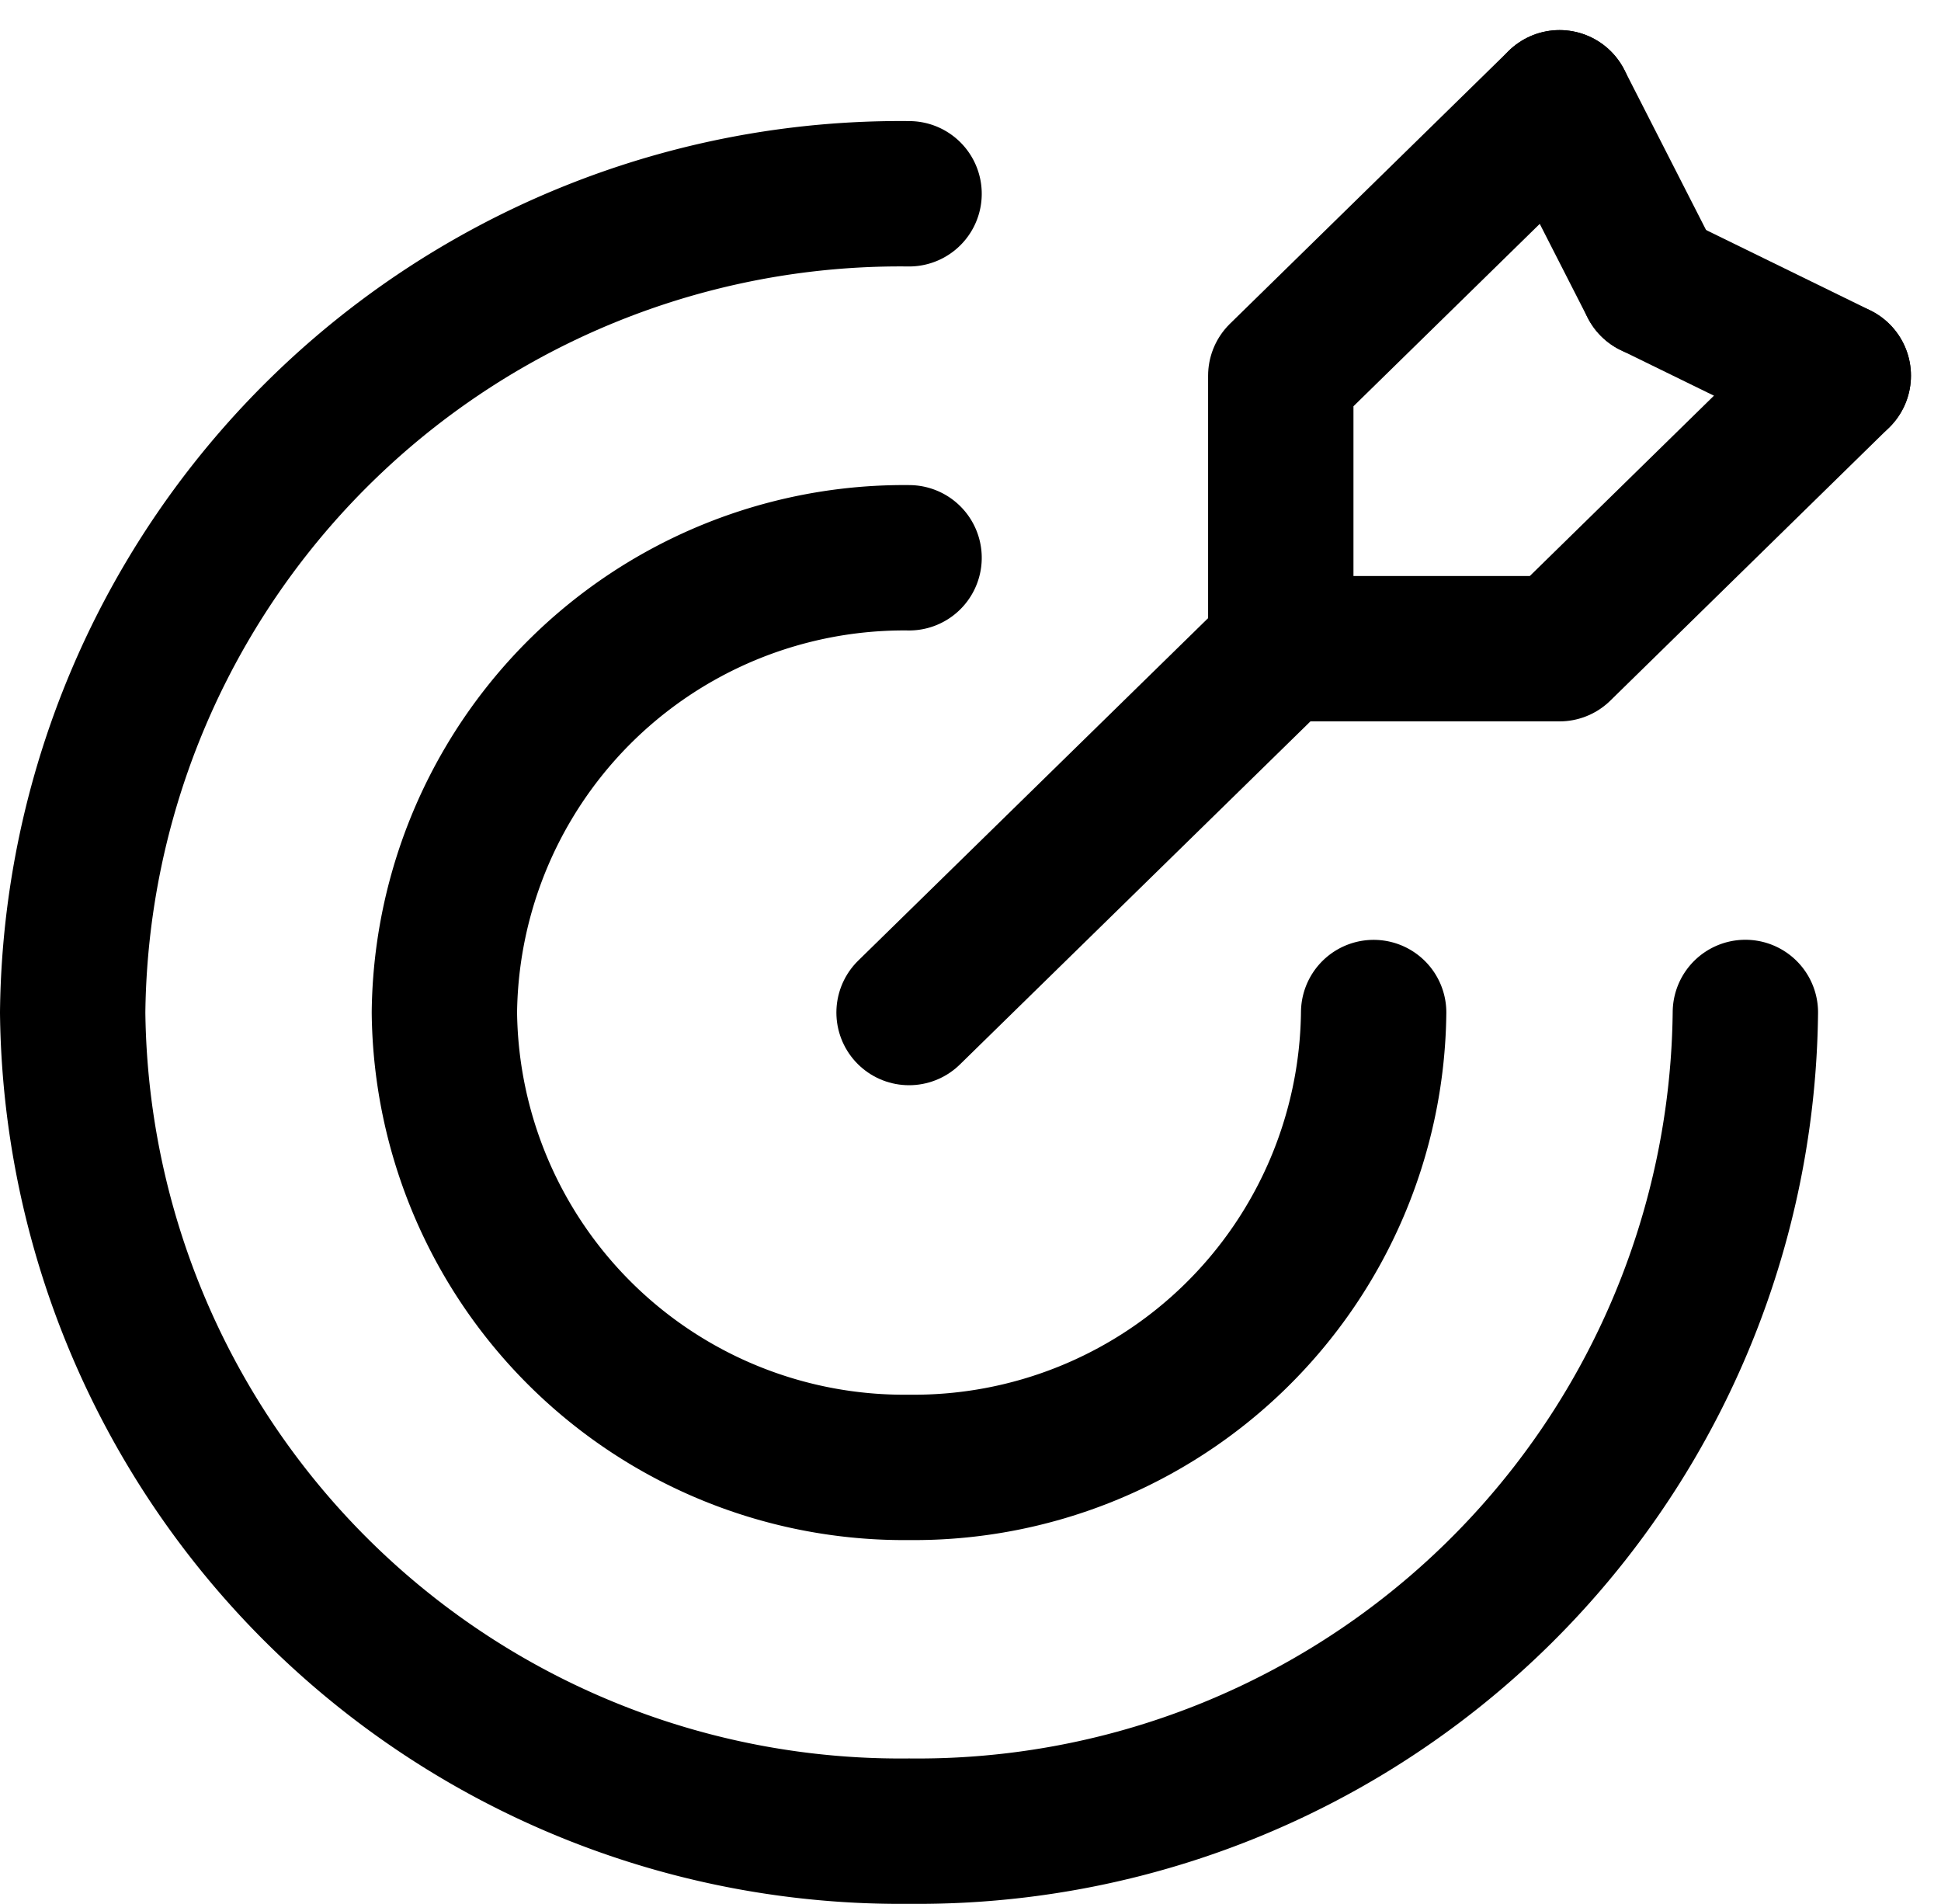 <svg xmlns="http://www.w3.org/2000/svg" width="23.743" height="23.286" viewBox="0 0 23.743 23.286"><g fill="none" stroke="#000" stroke-linecap="round" stroke-linejoin="round" stroke-miterlimit="10" stroke-width="1.778"><path data-name="Stroke 1" d="M21.35 12.383a10.123 10.123 0 01-10.23 10.013A10.124 10.124 0 01.889 12.383 10.124 10.124 0 0111.12 2.37"/><path data-name="Stroke 3" d="M16.803 12.384a5.625 5.625 0 01-5.684 5.563 5.624 5.624 0 01-5.683-5.563 5.623 5.623 0 015.684-5.562"/><path data-name="Stroke 5" d="M19.077 1.257l-3.41 3.338v3.339"/><path data-name="Stroke 7" d="M22.486 4.595l-3.41 3.339h-3.41"/><path data-name="Stroke 9" d="M20.213 3.483l-1.136-2.226"/><path data-name="Stroke 11" d="M20.213 3.482l2.274 1.112"/><path data-name="Stroke 13" d="M15.667 7.934l-4.547 4.45"/></g></svg>